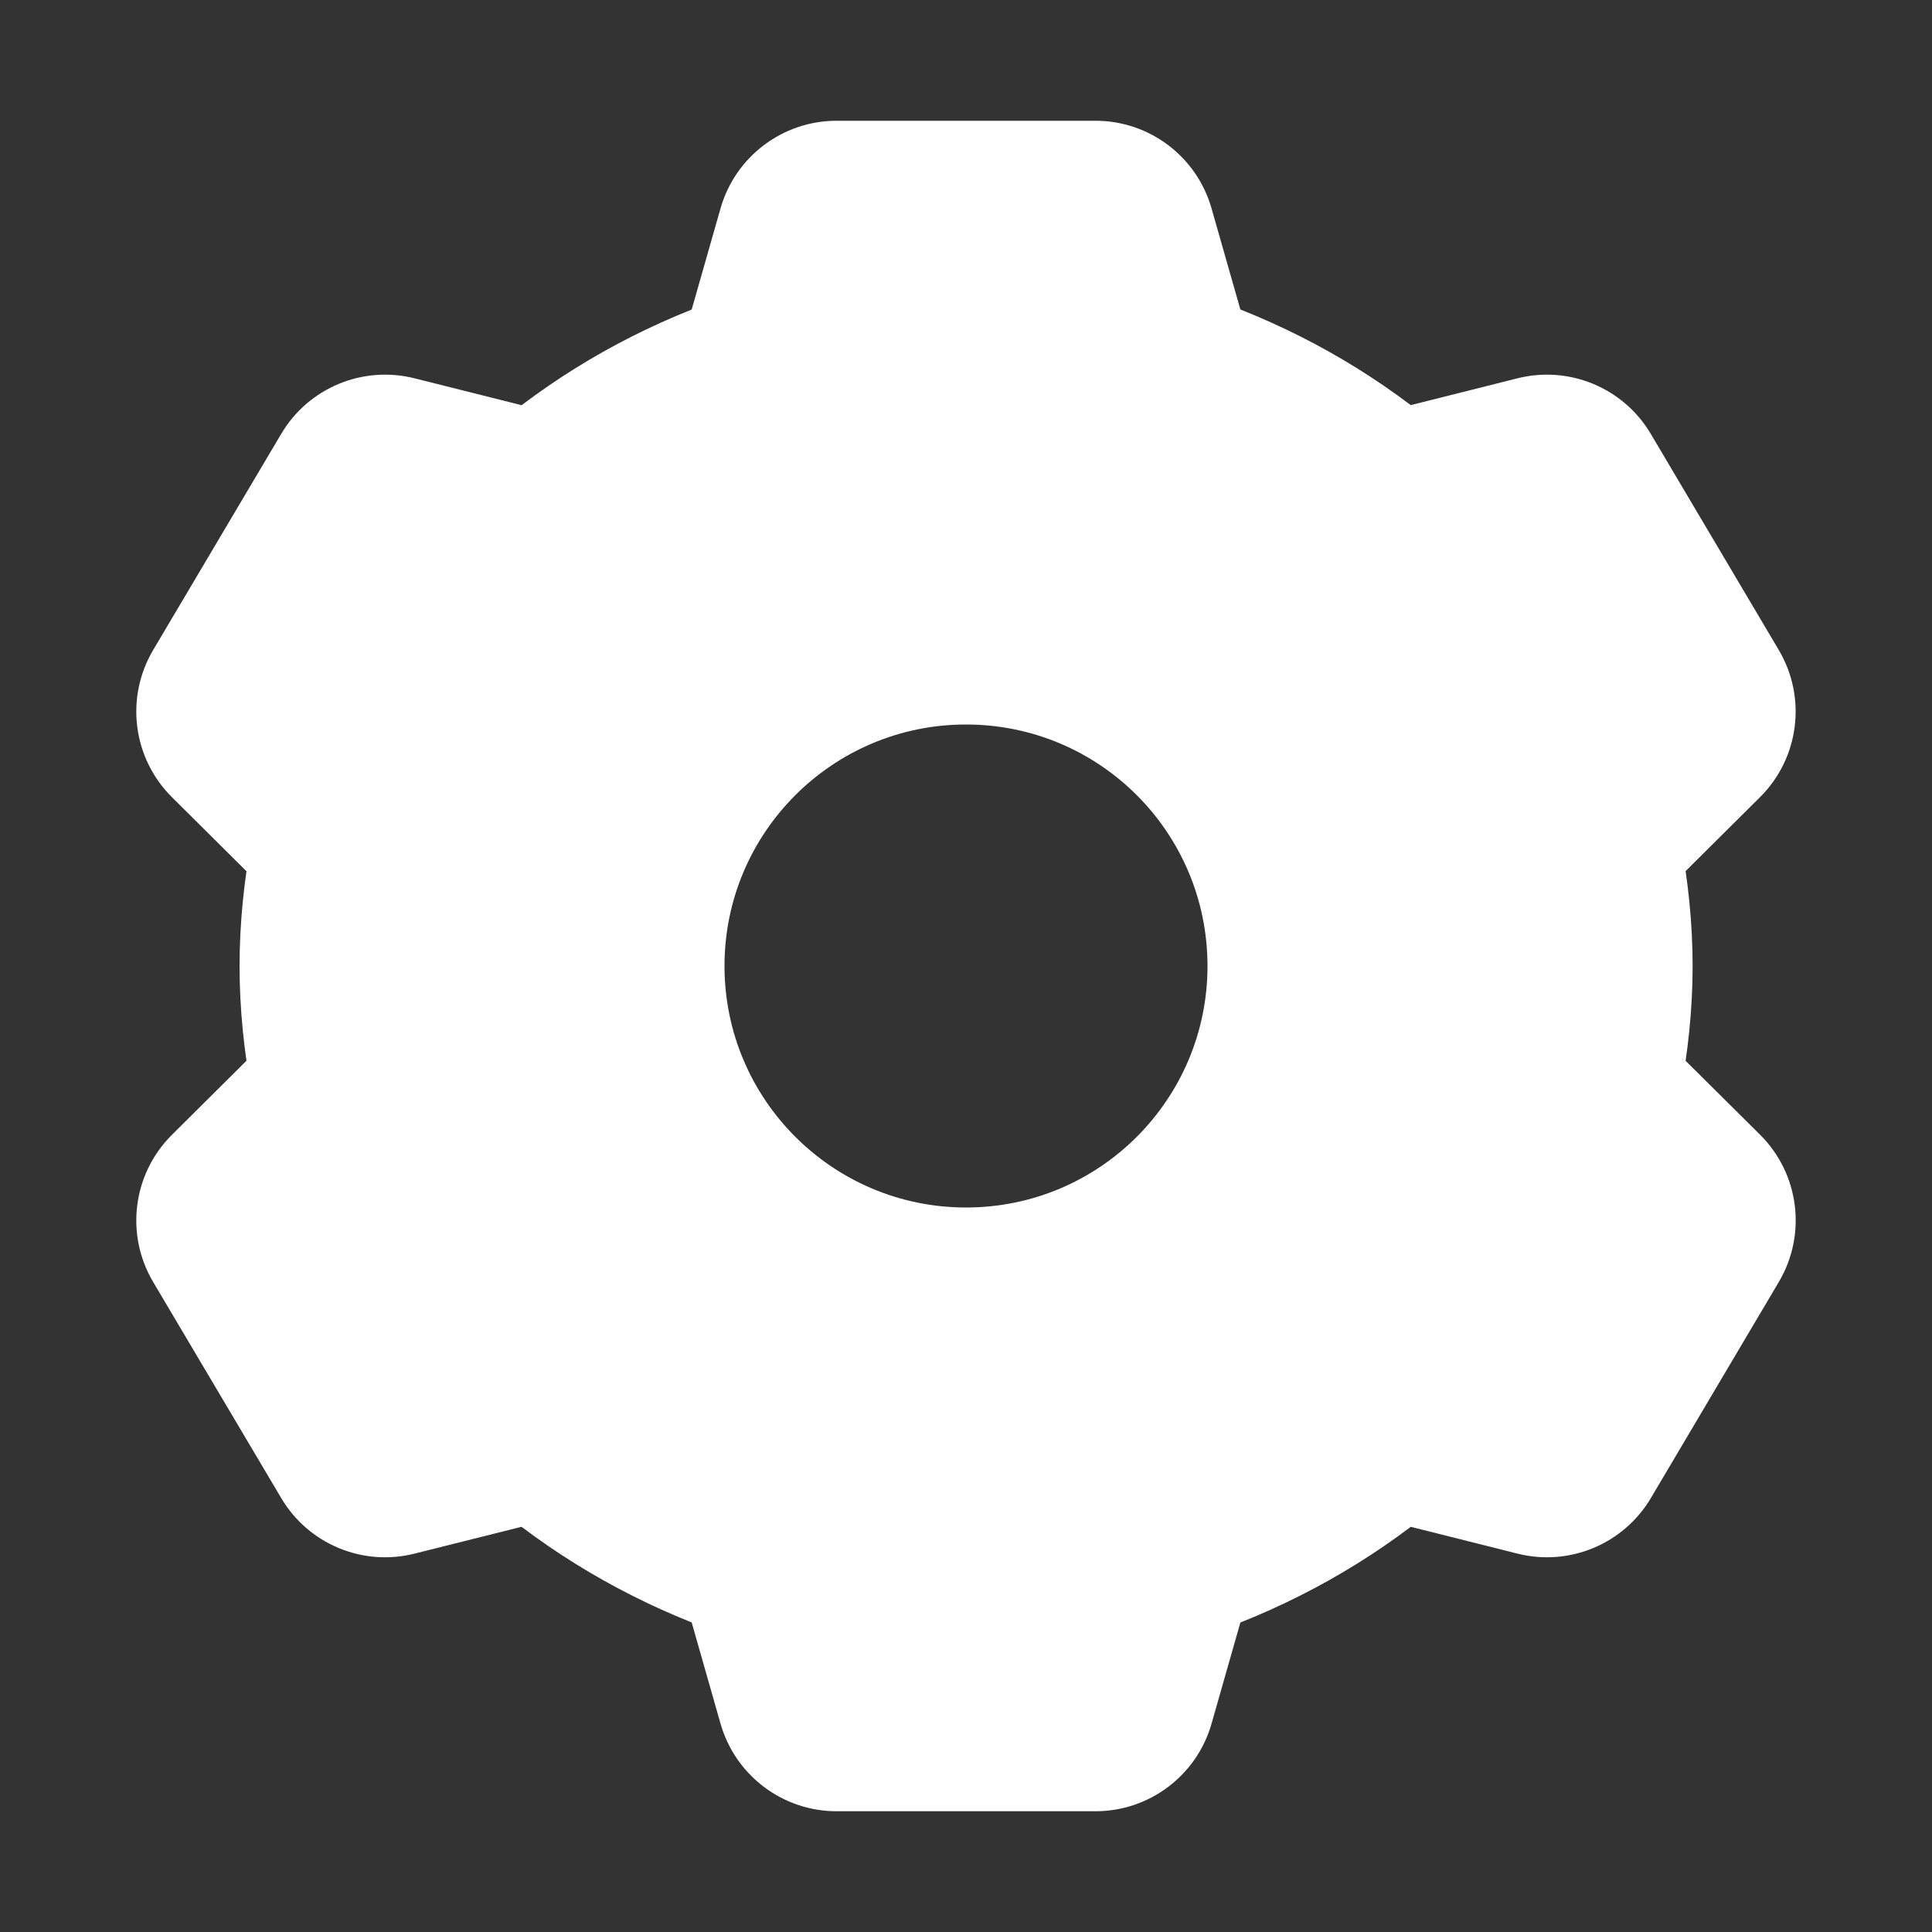 <svg width="32" height="32" viewBox="0 0 32 32" fill="none" xmlns="http://www.w3.org/2000/svg">
<rect x="0" y="0" width="32" height="32" fill="#333333" stroke="none"/>
<path fill-rule="evenodd" clip-rule="evenodd" d="M26.483 24.303L28.603 20.723C28.837 20.329 28.772 19.827 28.447 19.504L26.849 17.917C26.965 17.294 27.035 16.655 27.035 15.999C27.035 15.344 26.965 14.705 26.849 14.081L28.446 12.495C28.771 12.172 28.835 11.67 28.602 11.276L26.482 7.696C26.256 7.315 25.807 7.128 25.378 7.236L23.133 7.8C22.133 6.974 20.981 6.325 19.721 5.886L19.105 3.726C18.983 3.296 18.59 3 18.144 3H13.857C13.411 3 13.018 3.296 12.896 3.726L12.28 5.887C11.023 6.326 9.871 6.975 8.874 7.801L6.622 7.235C6.193 7.128 5.744 7.315 5.518 7.696L3.397 11.276C3.164 11.67 3.228 12.172 3.553 12.495L5.152 14.084C5.037 14.706 4.968 15.345 4.968 15.999C4.968 16.655 5.037 17.294 5.152 17.916L3.553 19.505C3.228 19.828 3.164 20.33 3.397 20.724L5.518 24.303C5.744 24.684 6.193 24.871 6.622 24.764L8.872 24.199C9.871 25.024 11.023 25.673 12.28 26.113L12.896 28.274C13.018 28.704 13.411 29 13.857 29H18.144C18.59 29 18.983 28.704 19.105 28.274L19.721 26.114C20.981 25.674 22.133 25.025 23.134 24.199L25.379 24.763C25.808 24.871 26.258 24.684 26.483 24.303ZM21 16C21 13.239 18.764 11 16 11C13.24 11 11 13.239 11 16C11 18.761 13.24 21 16 21C18.764 21 21 18.761 21 16Z" fill="white"/>
<path d="M28.603 20.723L29.463 21.233L29.463 21.233L28.603 20.723ZM26.483 24.303L27.344 24.812L26.483 24.303ZM28.447 19.504L27.743 20.214L28.447 19.504ZM26.849 17.917L25.866 17.735L25.77 18.255L26.145 18.627L26.849 17.917ZM26.849 14.081L26.144 13.372L25.77 13.744L25.866 14.264L26.849 14.081ZM28.446 12.495L29.151 13.204L28.446 12.495ZM28.602 11.276L27.741 11.785L28.602 11.276ZM26.482 7.696L27.342 7.186L26.482 7.696ZM25.378 7.236L25.621 8.205H25.621L25.378 7.236ZM23.133 7.8L22.496 8.571L22.886 8.893L23.377 8.77L23.133 7.8ZM19.721 5.886L18.76 6.16L18.902 6.659L19.392 6.83L19.721 5.886ZM19.105 3.726L18.144 4V4L19.105 3.726ZM12.896 3.726L11.934 3.452V3.452L12.896 3.726ZM12.28 5.887L12.61 6.831L13.099 6.66L13.242 6.161L12.28 5.887ZM8.874 7.801L8.63 8.771L9.122 8.895L9.512 8.571L8.874 7.801ZM6.622 7.235L6.379 8.205H6.379L6.622 7.235ZM5.518 7.696L4.658 7.186H4.658L5.518 7.696ZM3.397 11.276L4.257 11.785H4.257L3.397 11.276ZM3.553 12.495L4.257 11.785H4.257L3.553 12.495ZM5.152 14.084L6.135 14.266L6.232 13.747L5.857 13.374L5.152 14.084ZM5.152 17.916L5.857 18.625L6.232 18.253L6.135 17.734L5.152 17.916ZM3.553 19.505L4.257 20.215H4.257L3.553 19.505ZM3.397 20.724L2.537 21.234L2.537 21.234L3.397 20.724ZM5.518 24.303L6.379 23.794L6.379 23.794L5.518 24.303ZM6.622 24.764L6.379 23.794L6.622 24.764ZM8.872 24.199L9.509 23.428L9.12 23.106L8.629 23.229L8.872 24.199ZM12.28 26.113L13.242 25.839L13.1 25.34L12.611 25.169L12.28 26.113ZM12.896 28.274L11.934 28.548L12.896 28.274ZM19.105 28.274L20.067 28.549V28.549L19.105 28.274ZM19.721 26.114L19.392 25.17L18.902 25.341L18.76 25.84L19.721 26.114ZM23.134 24.199L23.378 23.229L22.887 23.106L22.497 23.428L23.134 24.199ZM25.379 24.763L25.135 25.733H25.135L25.379 24.763ZM27.743 20.214L25.623 23.793L27.344 24.812L29.463 21.233L27.743 20.214ZM27.743 20.214H27.743L29.463 21.233C29.93 20.445 29.802 19.44 29.152 18.794L27.743 20.214ZM26.145 18.627L27.743 20.214L29.152 18.794L27.554 17.208L26.145 18.627ZM26.035 15.999C26.035 16.583 25.972 17.16 25.866 17.735L27.832 18.099C27.957 17.427 28.035 16.726 28.035 15.999H26.035ZM25.866 14.264C25.972 14.838 26.035 15.415 26.035 15.999H28.035C28.035 15.273 27.957 14.572 27.832 13.899L25.866 14.264ZM27.741 11.785L26.144 13.372L27.554 14.791L29.151 13.204L27.741 11.785ZM27.741 11.785H27.741L29.151 13.204C29.801 12.559 29.929 11.554 29.462 10.766L27.741 11.785ZM25.621 8.205L27.741 11.785L29.462 10.766L27.342 7.186L25.621 8.205ZM25.621 8.205V8.205L27.342 7.186C26.891 6.424 25.992 6.05 25.134 6.266L25.621 8.205ZM23.377 8.77L25.621 8.205L25.134 6.266L22.889 6.83L23.377 8.77ZM19.392 6.83C20.541 7.231 21.589 7.821 22.496 8.571L23.77 7.029C22.677 6.126 21.42 5.419 20.051 4.942L19.392 6.83ZM18.144 4L18.76 6.16L20.683 5.612L20.067 3.452L18.144 4ZM18.144 4V4L20.067 3.452C19.822 2.592 19.037 2 18.144 2V4ZM13.857 4H18.144V2H13.857V4ZM13.857 4V4V2C12.964 2 12.179 2.593 11.934 3.452L13.857 4ZM13.242 6.161L13.857 4L11.934 3.452L11.318 5.613L13.242 6.161ZM9.512 8.571C10.415 7.823 11.463 7.232 12.61 6.831L11.95 4.943C10.584 5.42 9.326 6.128 8.236 7.031L9.512 8.571ZM6.379 8.205L8.63 8.771L9.117 6.831L6.866 6.266L6.379 8.205ZM6.379 8.205H6.379L6.866 6.266C6.007 6.05 5.109 6.424 4.658 7.186L6.379 8.205ZM4.257 11.785L6.379 8.205L4.658 7.186L2.537 10.766L4.257 11.785ZM4.257 11.785L2.537 10.766C2.07 11.554 2.198 12.559 2.848 13.204L4.257 11.785ZM5.857 13.374L4.257 11.785L2.848 13.204L4.447 14.793L5.857 13.374ZM5.968 15.999C5.968 15.415 6.029 14.838 6.135 14.266L4.169 13.902C4.044 14.575 3.968 15.275 3.968 15.999H5.968ZM6.135 17.734C6.029 17.162 5.968 16.584 5.968 15.999H3.968C3.968 16.725 4.044 17.425 4.169 18.099L6.135 17.734ZM4.257 20.215L5.857 18.625L4.447 17.207L2.848 18.796L4.257 20.215ZM4.257 20.215H4.257L2.848 18.796C2.198 19.441 2.07 20.446 2.537 21.234L4.257 20.215ZM6.379 23.794L4.257 20.215L2.537 21.234L4.658 24.813L6.379 23.794ZM6.379 23.794L6.379 23.794L4.658 24.813C5.109 25.575 6.007 25.949 6.865 25.733L6.379 23.794ZM8.629 23.229L6.379 23.794L6.865 25.733L9.116 25.169L8.629 23.229ZM12.611 25.169C11.463 24.767 10.415 24.176 9.509 23.428L8.235 24.97C9.326 25.871 10.583 26.578 11.949 27.057L12.611 25.169ZM13.857 28L13.242 25.839L11.318 26.387L11.934 28.548L13.857 28ZM13.857 28L11.934 28.548C12.179 29.407 12.964 30 13.857 30V28ZM18.144 28H13.857V30H18.144V28ZM18.144 28L18.144 28V30C19.037 30 19.822 29.408 20.067 28.549L18.144 28ZM18.76 25.84L18.144 28L20.067 28.549L20.683 26.388L18.76 25.84ZM22.497 23.428C21.589 24.177 20.541 24.768 19.392 25.17L20.052 27.058C21.421 26.579 22.677 25.873 23.771 24.97L22.497 23.428ZM25.623 23.793L23.378 23.229L22.89 25.169L25.135 25.733L25.623 23.793ZM25.623 23.793L25.623 23.793L25.135 25.733C25.994 25.949 26.892 25.574 27.344 24.812L25.623 23.793ZM16 12C18.212 12 20 13.79 20 16H22C22 12.687 19.317 10 16 10V12ZM12 16C12 13.791 13.792 12 16 12V10C12.688 10 10 12.686 10 16H12ZM16 20C13.792 20 12 18.209 12 16H10C10 19.314 12.688 22 16 22V20ZM20 16C20 18.209 18.212 20 16 20V22C19.317 22 22 19.313 22 16H20Z" fill="white"/>
</svg>
